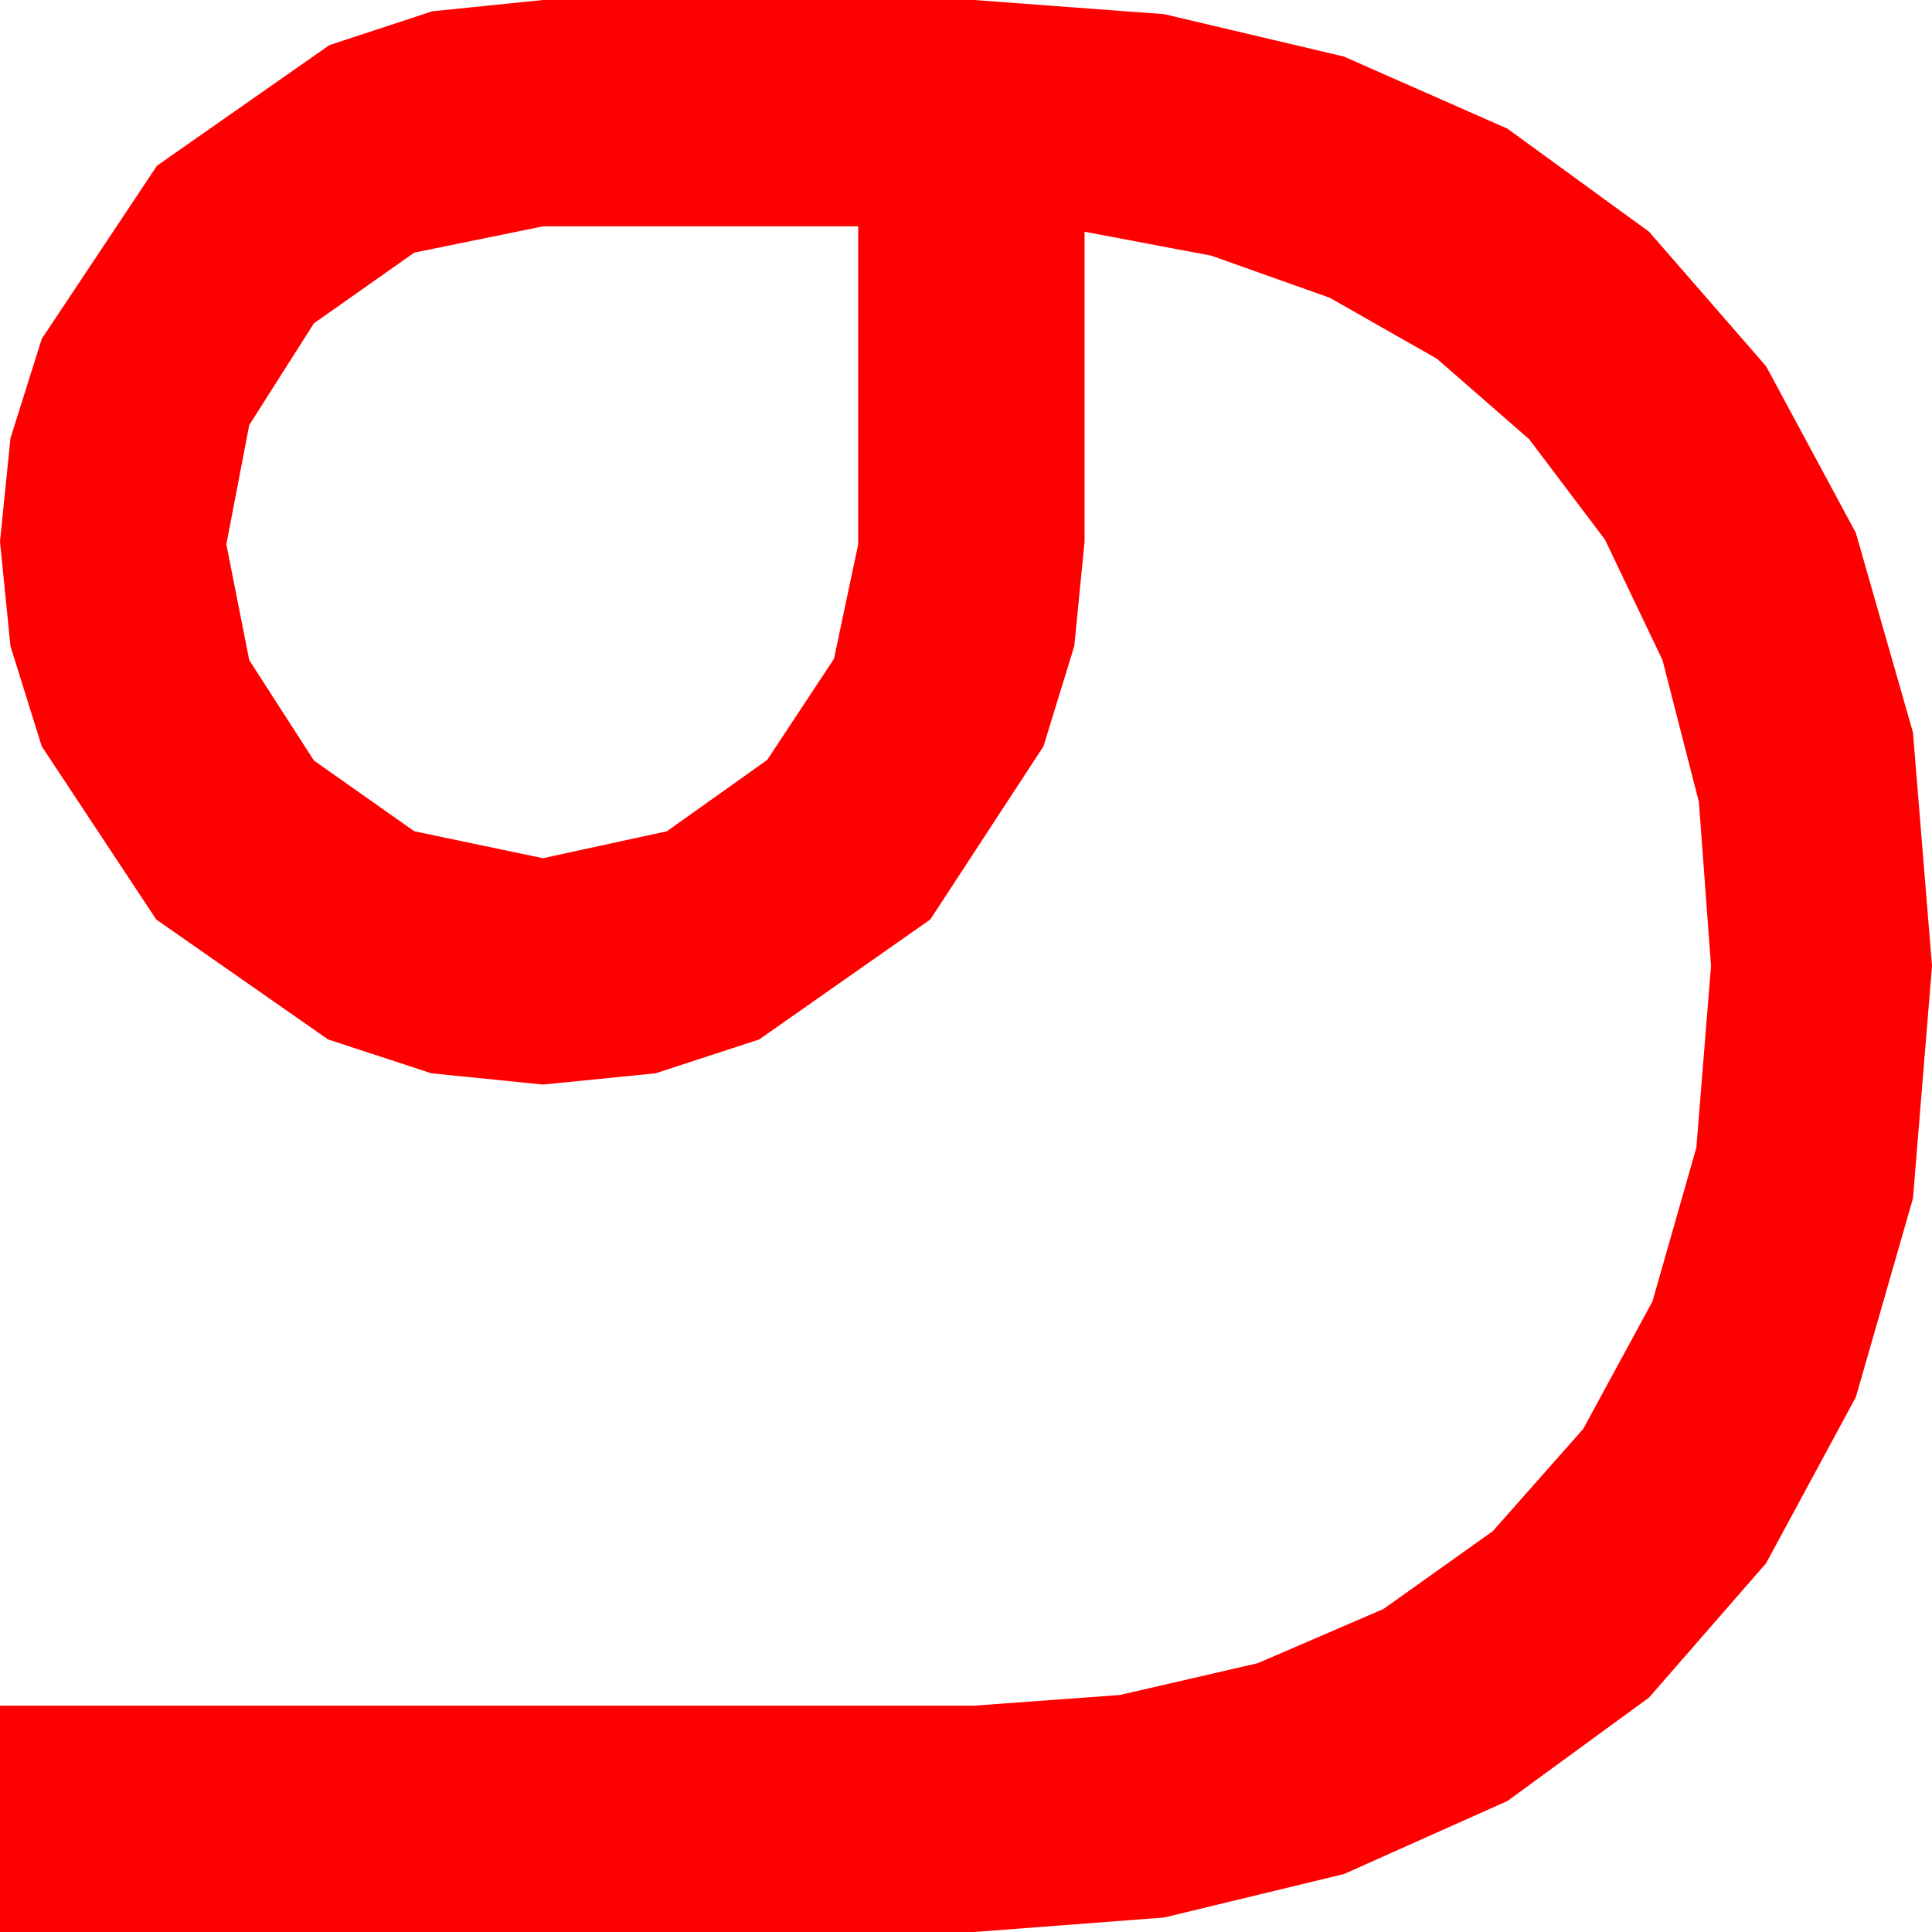 <?xml version="1.0" encoding="utf-8"?>
<!DOCTYPE svg PUBLIC "-//W3C//DTD SVG 1.1//EN" "http://www.w3.org/Graphics/SVG/1.1/DTD/svg11.dtd">
<svg width="42.012" height="42.012" xmlns="http://www.w3.org/2000/svg" xmlns:xlink="http://www.w3.org/1999/xlink" xmlns:xml="http://www.w3.org/XML/1998/namespace" version="1.1">
  <g>
    <g>
      <path style="fill:#FF0000;fill-opacity:1" d="M11.807,4.922L9.009,5.493 6.826,7.031 5.42,9.243 4.922,11.836 5.42,14.355 6.826,16.538 9.009,18.076 11.807,18.662 14.502,18.076 16.685,16.523 18.135,14.326 18.662,11.836 18.662,4.922 11.807,4.922z M11.807,0L21.182,0 25.316,0.308 29.224,1.23 32.78,2.798 35.859,5.039 38.405,7.965 40.356,11.587 41.598,15.927 42.012,21.006 41.598,26.06 40.356,30.381 38.405,33.992 35.859,36.914 32.78,39.163 29.224,40.752 25.316,41.697 21.182,42.012 0,42.012 0,37.09 21.182,37.09 24.349,36.859 27.349,36.167 30.084,34.988 32.461,33.296 34.427,31.073 35.933,28.301 36.888,24.954 37.207,21.006 36.943,17.439 36.152,14.355 34.9,11.733 33.252,9.551 31.245,7.8 28.916,6.475 26.338,5.559 23.584,5.039 23.584,11.777 23.361,14.048 22.69,16.23 20.229,19.995 16.509,22.603 14.257,23.339 11.807,23.584 9.379,23.339 7.134,22.603 3.398,19.995 0.908,16.23 0.227,14.048 0,11.777 0.227,9.532 0.908,7.368 3.413,3.604 7.163,0.981 9.401,0.245 11.807,0z" />
    </g>
  </g>
</svg>